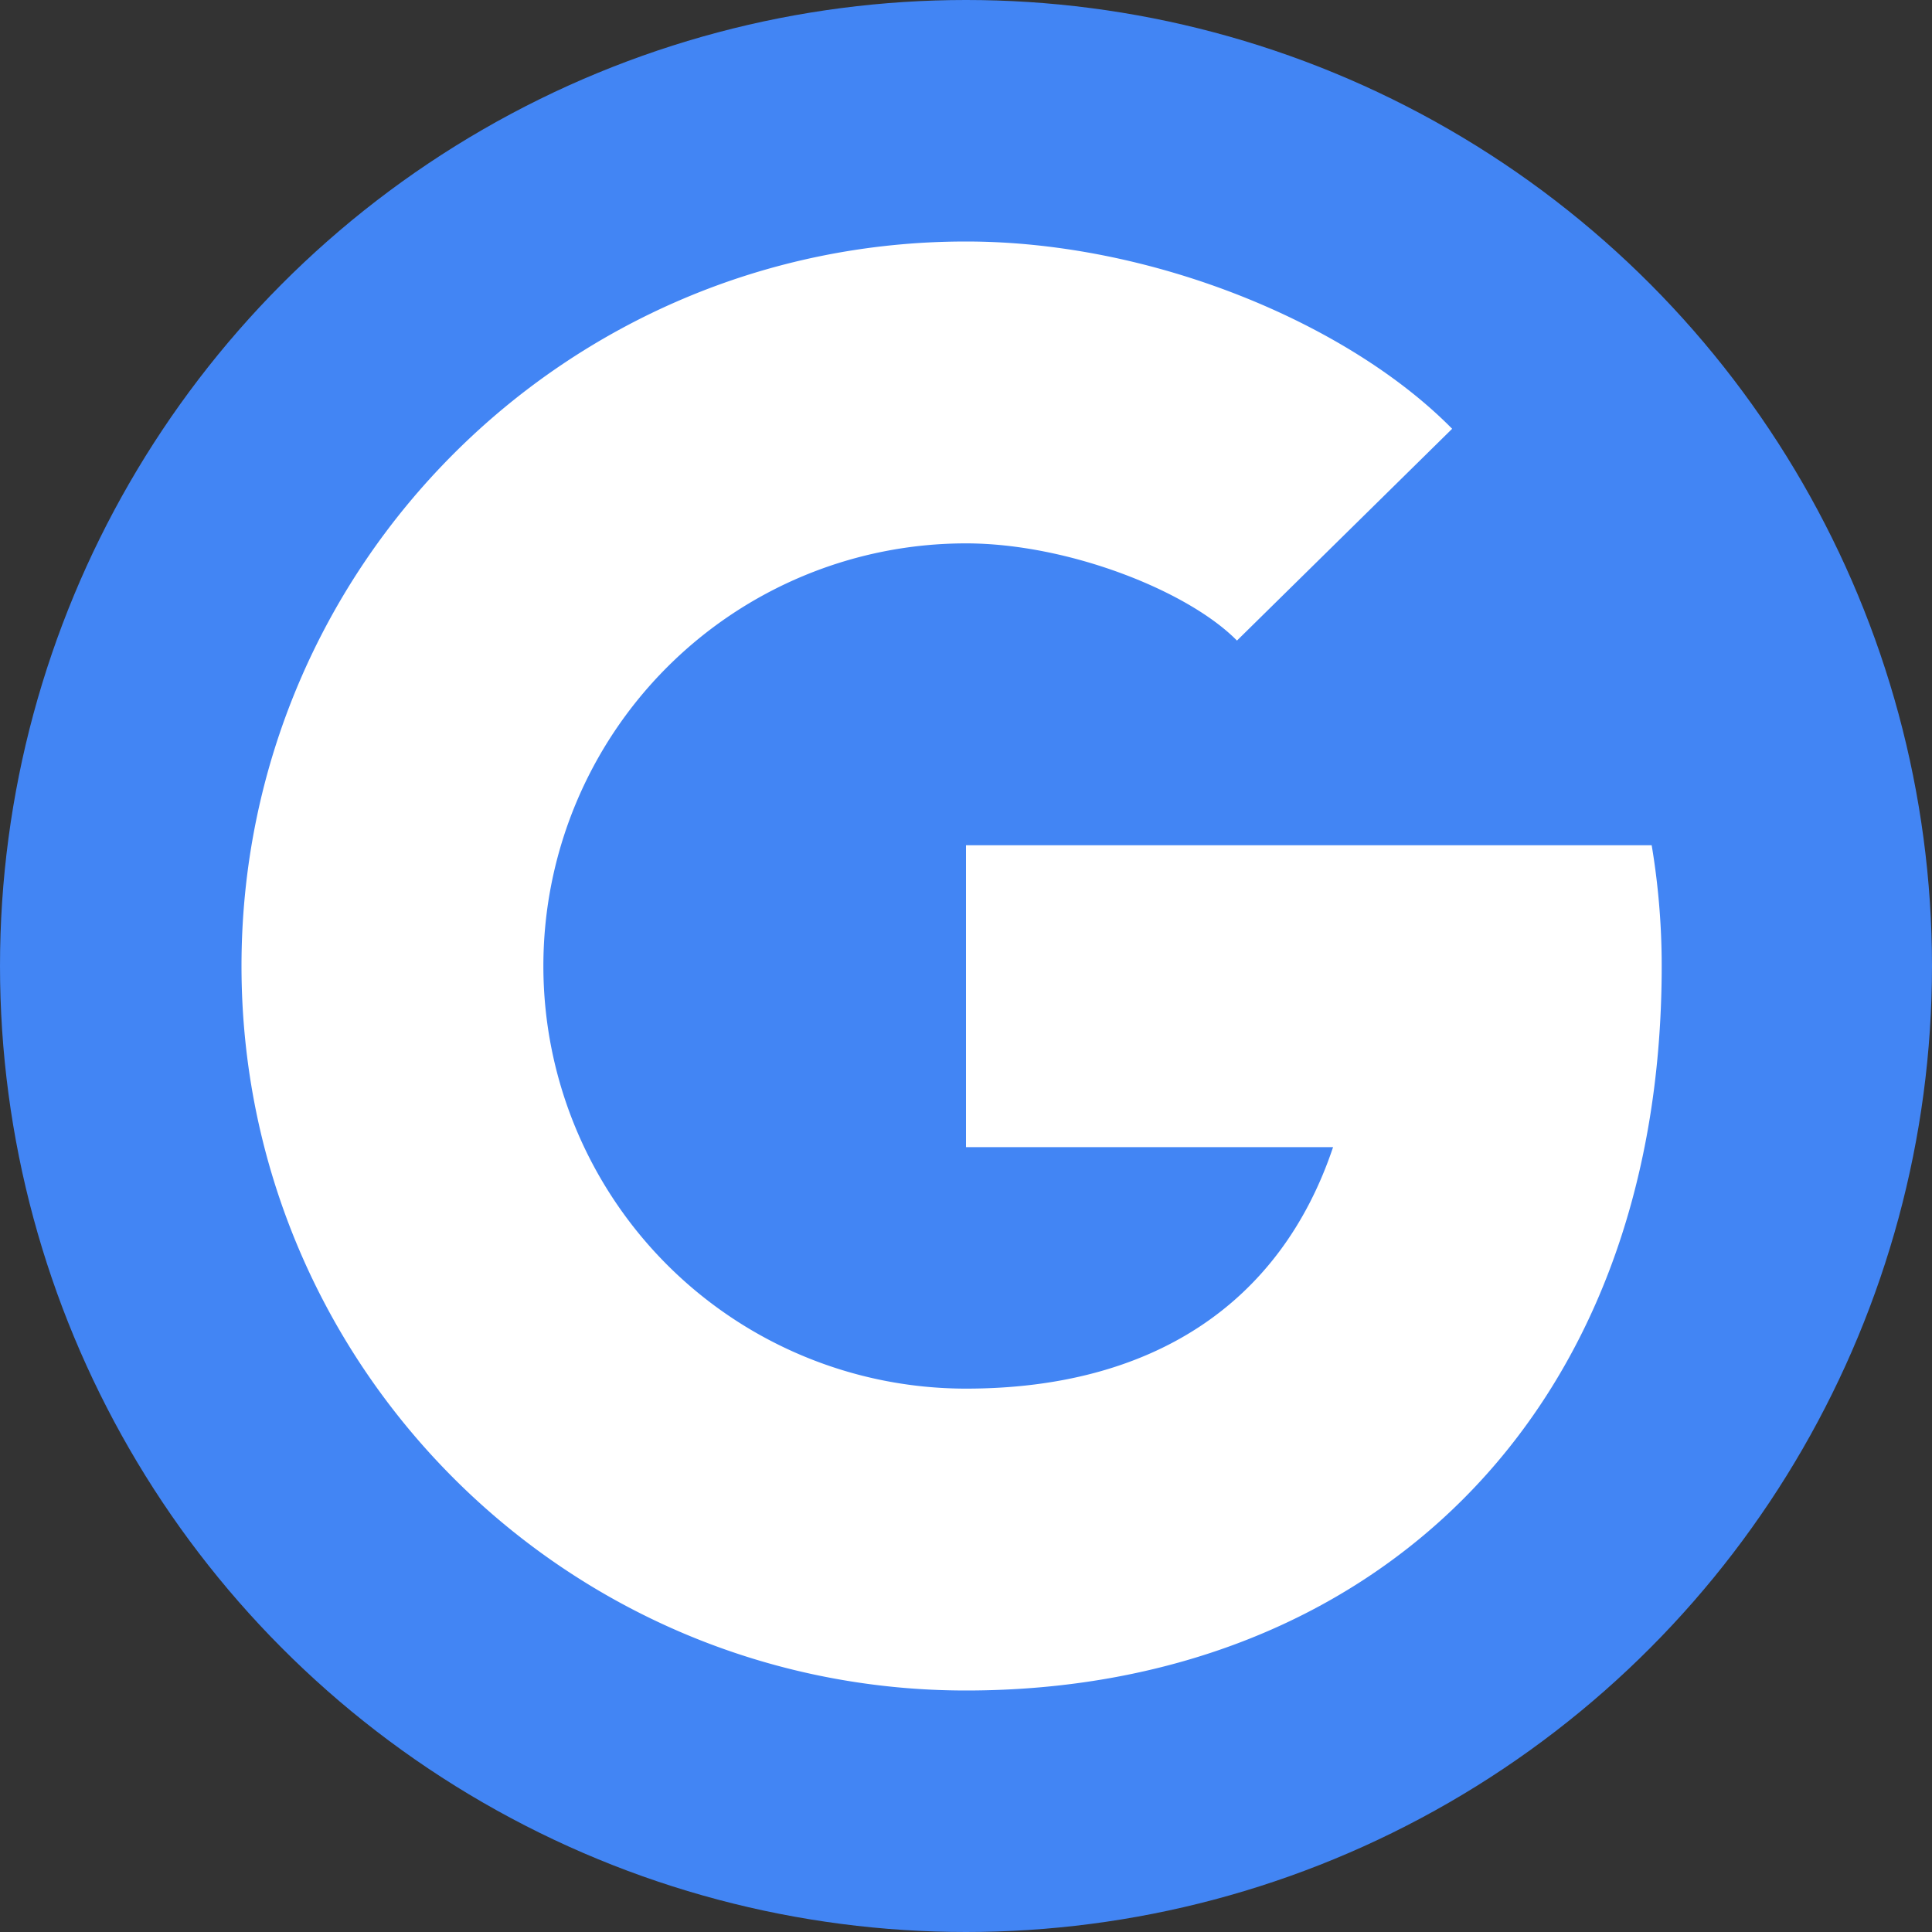 <?xml version="1.0" encoding="UTF-8"?><svg xmlns="http://www.w3.org/2000/svg" width="32" height="32" viewBox="0 0 32 32"><rect x="0" y="0" width="32" height="32" fill="#333333" stroke="none"/><g fill="none" fill-rule="evenodd"><circle cx="16" cy="16" r="16" fill="#4285F4"/><path fill="#FFF" fill-rule="nonzero" d="M27.357 14c.109.65.166 1.319.166 2 0 7.514-4.896 12-11.523 12S4 22.627 4 16 9.373 4 16 4c3.099 0 6.34 1.364 8.052 3.102l-3.564 3.508C19.678 9.786 17.69 9 16 9a7 7 0 0 0 0 14c3.06 0 5.203-1.386 6.08-4H16v-5h11.357z"/></g></svg>